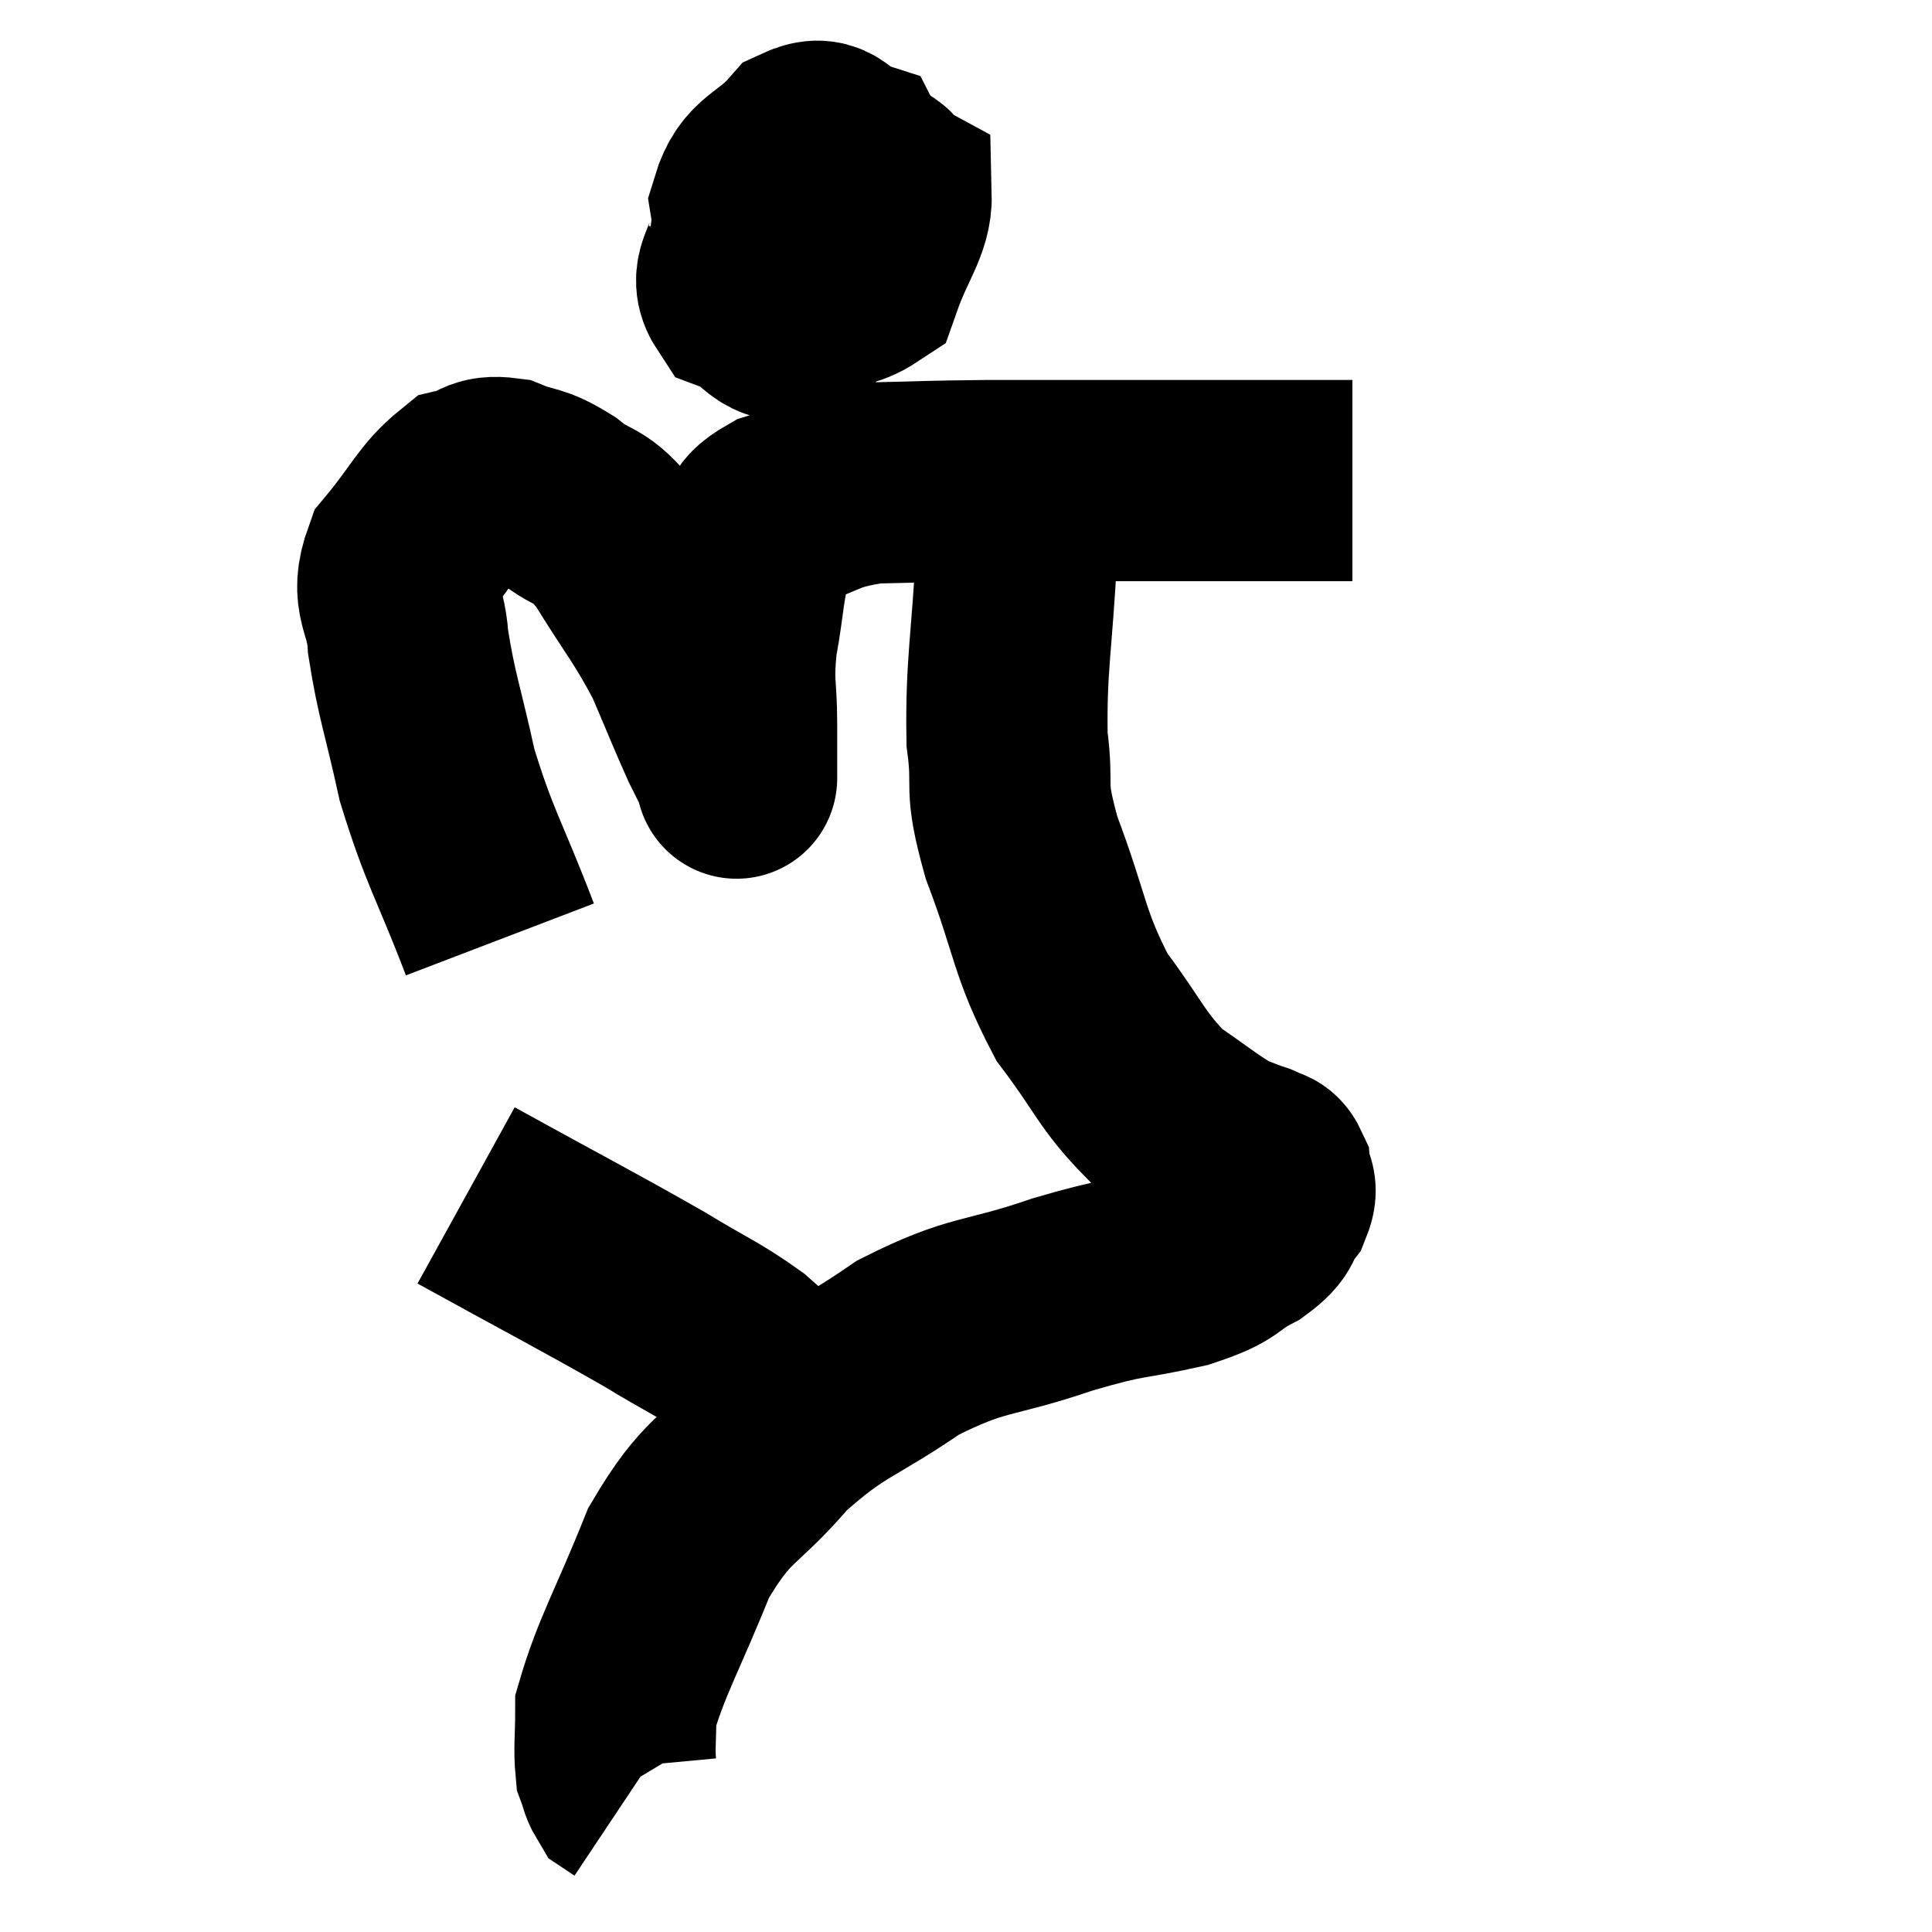 <svg width="48" height="48" viewBox="0 0 48 48" xmlns="http://www.w3.org/2000/svg"><path d="M 12.42 23.34 C 11.64 21.3, 11.43 21.105, 10.86 19.26 C 10.5 17.61, 10.35 17.295, 10.14 15.96 C 10.08 14.94, 9.675 14.88, 10.02 13.92 C 10.77 13.02, 10.89 12.63, 11.52 12.12 C 12.03 12, 11.955 11.805, 12.54 11.88 C 13.2 12.15, 13.155 11.985, 13.86 12.42 C 14.61 13.02, 14.58 12.66, 15.36 13.62 C 16.17 14.94, 16.35 15.075, 16.98 16.26 C 17.43 17.31, 17.55 17.625, 17.88 18.36 C 18.09 18.78, 18.195 18.99, 18.3 19.2 C 18.3 19.2, 18.3 19.5, 18.3 19.2 C 18.3 18.6, 18.3 18.81, 18.3 18 C 18.3 16.98, 18.195 17.04, 18.3 15.96 C 18.51 14.82, 18.465 14.49, 18.72 13.68 C 19.02 13.2, 18.585 13.14, 19.32 12.72 C 20.49 12.36, 20.355 12.195, 21.66 12 C 23.1 11.97, 22.98 11.955, 24.54 11.94 C 26.22 11.94, 26.145 11.94, 27.9 11.94 C 29.73 11.94, 30.21 11.94, 31.56 11.94 C 32.43 11.94, 32.79 11.94, 33.3 11.94 L 33.6 11.94" fill="none" stroke="black" stroke-width="5"></path><path d="M 18.6 5.94 C 18.51 6.63, 18.105 6.84, 18.42 7.32 C 19.14 7.59, 19.155 8.175, 19.86 7.86 C 20.55 6.96, 20.925 7.035, 21.24 6.06 C 21.18 5.01, 21.435 4.575, 21.12 3.96 C 20.55 3.78, 20.595 3.315, 19.98 3.6 C 19.32 4.35, 18.915 4.26, 18.66 5.1 C 18.81 6.03, 18.27 6.51, 18.96 6.96 C 20.19 6.93, 20.625 7.425, 21.42 6.9 C 21.78 5.88, 22.155 5.475, 22.14 4.86 C 21.75 4.65, 22.11 4.455, 21.36 4.44 C 20.25 4.62, 19.815 4.47, 19.14 4.8 L 18.66 5.76" fill="none" stroke="black" stroke-width="5"></path><path d="M 25.26 12.42 C 25.26 13.05, 25.32 12.195, 25.26 13.68 C 25.14 16.02, 24.99 16.515, 25.02 18.36 C 25.2 19.71, 24.915 19.395, 25.38 21.06 C 26.13 23.04, 26.04 23.415, 26.88 25.02 C 27.81 26.25, 27.855 26.58, 28.74 27.48 C 29.58 28.05, 29.805 28.26, 30.42 28.62 C 30.81 28.77, 31.005 28.845, 31.2 28.92 C 31.2 28.92, 31.11 28.86, 31.2 28.92 C 31.38 29.04, 31.455 28.935, 31.56 29.16 C 31.59 29.49, 31.77 29.445, 31.62 29.82 C 31.29 30.24, 31.53 30.24, 30.96 30.66 C 30.15 31.08, 30.48 31.125, 29.34 31.5 C 27.87 31.83, 28.095 31.665, 26.4 32.16 C 24.48 32.82, 24.345 32.58, 22.56 33.48 C 20.91 34.62, 20.685 34.485, 19.26 35.76 C 18.06 37.17, 17.85 36.9, 16.86 38.58 C 16.08 40.53, 15.69 41.145, 15.3 42.48 C 15.3 43.2, 15.255 43.44, 15.3 43.92 C 15.39 44.16, 15.39 44.25, 15.48 44.4 L 15.66 44.52" fill="none" stroke="black" stroke-width="5"></path><path d="M 11.58 29.7 C 13.92 30.99, 14.55 31.305, 16.26 32.28 C 17.34 32.94, 17.58 33, 18.42 33.6 C 19.02 34.14, 19.08 34.155, 19.62 34.68 C 20.1 35.19, 20.34 35.445, 20.58 35.7 L 20.58 35.7" fill="none" stroke="black" stroke-width="5"></path></svg>